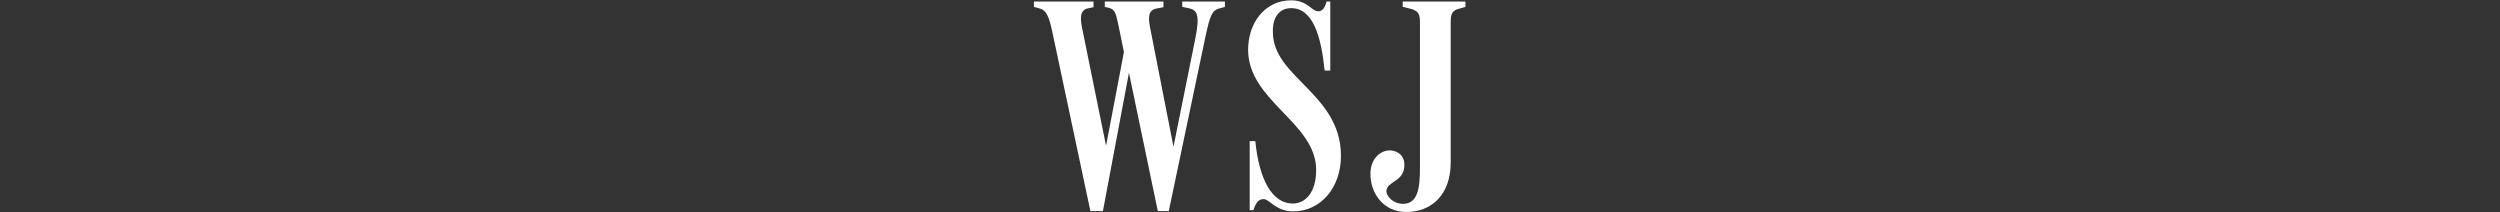 <?xml version="1.0" encoding="utf-8"?>
<!-- Generator: Adobe Illustrator 21.1.0, SVG Export Plug-In . SVG Version: 6.00 Build 0)  -->
<svg version="1.1"
	 id="svg23413" xmlns:cc="http://creativecommons.org/ns#" xmlns:dc="http://purl.org/dc/elements/1.1/" xmlns:rdf="http://www.w3.org/1999/02/22-rdf-syntax-ns#" xmlns:svg="http://www.w3.org/2000/svg"
	 xmlns="http://www.w3.org/2000/svg" xmlns:xlink="http://www.w3.org/1999/xlink" x="0px" y="0px" viewBox="0 0 797.2 67.6"
	 style="enable-background:new 0 0 797.2 67.6;" xml:space="preserve">
<rect x="0" y="0" width="797.2" height="67.6" fill="#333333" stroke="none"/>
<style type="text/css">
	.st0{fill:#FFFFFF;}
</style>
<path class="st0" d="M411.7,2.6c7,0,9.6,9,10.7,19.9h1.8v-22h-1.2c-0.5,2.1-1.4,3.1-2.6,3.1c-2.2,0-3.4-3.5-8.7-3.5
	C403.6,0.1,398,7,398,15.9c0,16.3,21.7,23.2,21.7,38.3c0,6.9-3.2,10.7-7.5,10.7c-6.5,0-10.7-7.6-11.9-19.9h-1.8v22h1.2
	c1-3.2,2.2-3.5,3.3-3.5c1.8,0,3.8,3.9,9.4,3.9c8.6,0,15.2-7.4,15.2-17.7l0,0c0-19.8-21.7-25-21.7-39.4
	C405.7,7.2,406.9,2.6,411.7,2.6z"/>
<path class="st0" d="M388.8,2.7l1.8-0.5V0.5H377v1.7l2,0.4c2.9,0.6,3.6,2.3,2.2,9.5l-7,34.7L367,10.1c-0.8-3.8-1.3-6.9,1.9-7.4
	l2.1-0.4V0.5h-18.7v1.7l1.3,0.3c1.9,0.5,2.2,1.6,3,5.3l1.8,8.8l-5.7,29.9l-7.4-36.4c-0.9-4-1.2-7,1.9-7.5l1.5-0.3V0.5h-19v1.7
	l1.8,0.5c1.7,0.5,2.7,1.4,3.9,6.7l12.3,57.9v0h4l8.3-44.1l9.2,44.1h3.5l11.8-56.1C385.8,5.3,386.4,3.3,388.8,2.7z"/>
<path class="st0" d="M447.4,2.2l2.4,0.6c1.9,0.5,3,1.2,3,4v46.5c0,6.5-0.6,11.7-5.4,11.7c-3.1,0-5.4-2.4-5.3-4.2
	c0.3-3,5.3-2.8,5.7-7.6c0.3-3.5-1.9-4.9-4-5.2c-3-0.4-6.7,2.1-6.8,7.2c-0.1,6.5,4.2,12.4,11.4,12.4c8,0,14.2-5.4,14.2-15.8V6.9l0,0
	c0-2.7,0.7-3.6,2.6-4.1l2.1-0.6V0.5h-20V2.2z"/>
</svg>
